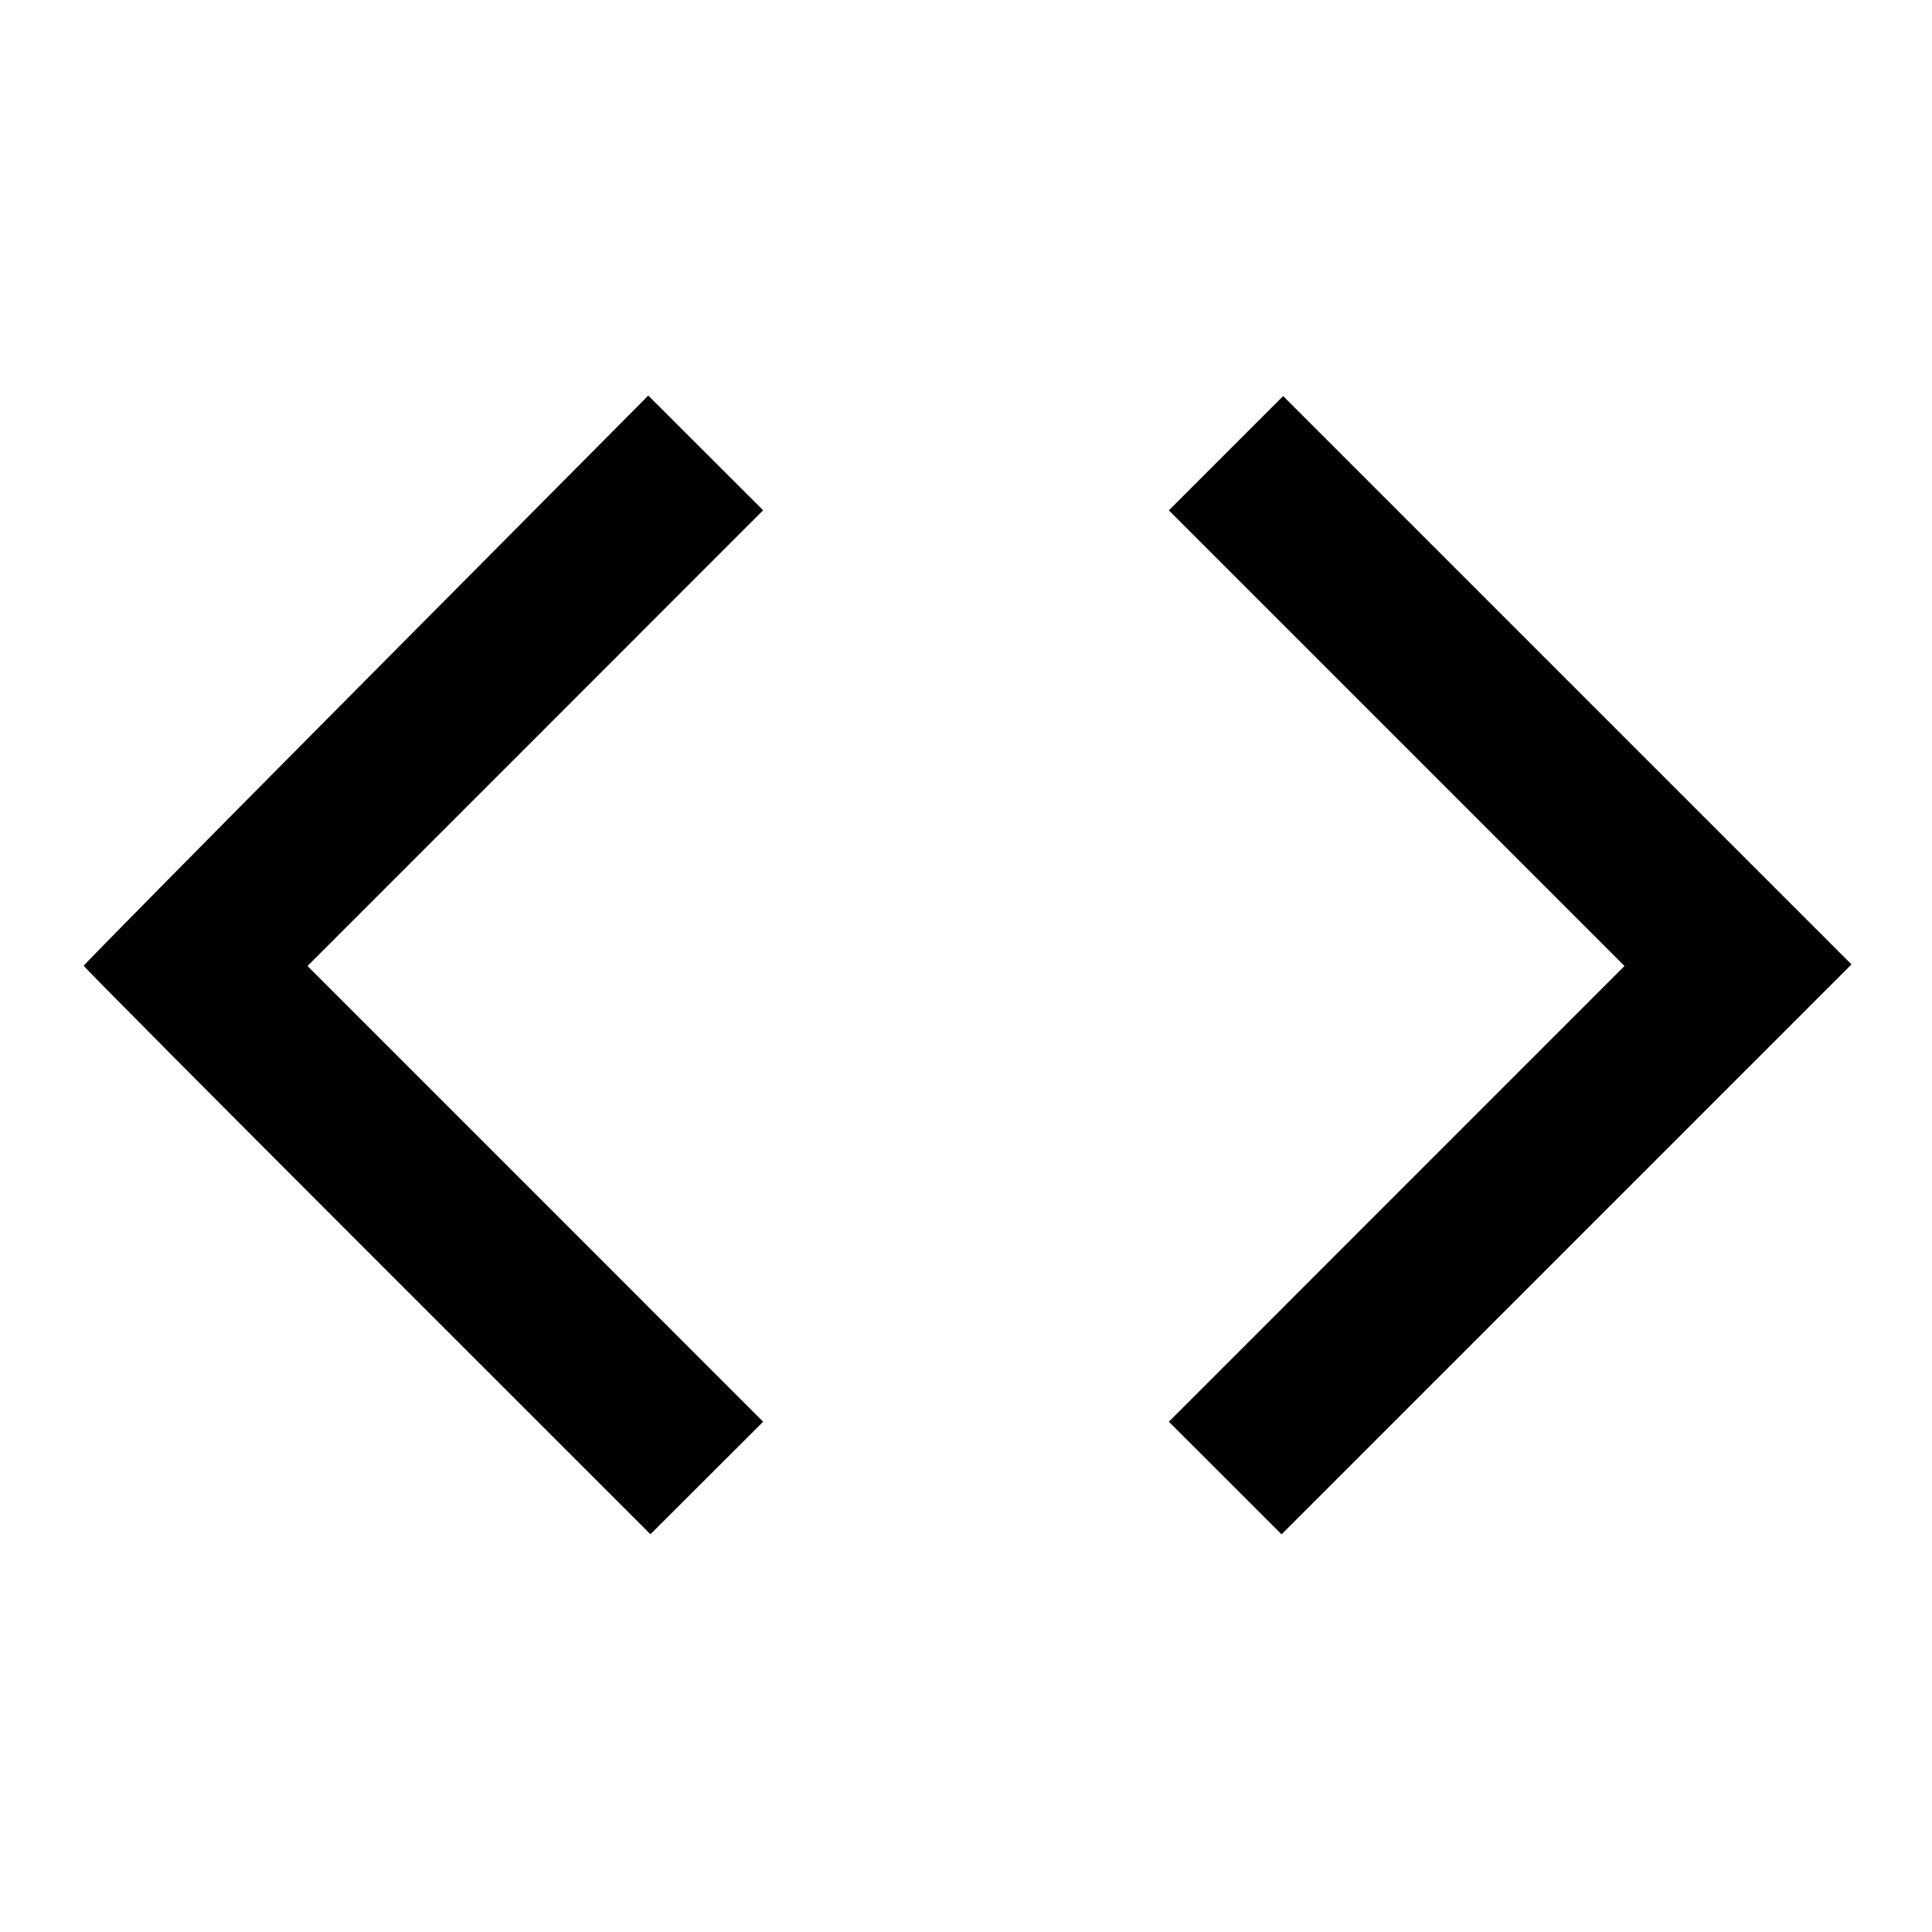 <svg viewBox="0 0 24 24" xmlns="http://www.w3.org/2000/svg"><path d="M4.547 8.444 C 2.618 10.386,1.040 11.985,1.040 11.997 C 1.040 12.010,2.624 13.604,4.560 15.540 L 8.080 19.059 8.780 18.360 L 9.480 17.661 6.650 14.830 L 3.820 12.000 6.650 9.170 L 9.480 6.339 8.767 5.627 L 8.053 4.914 4.547 8.444 M15.230 5.630 L 14.520 6.340 17.350 9.170 L 20.180 12.000 17.350 14.830 L 14.520 17.661 15.220 18.360 L 15.920 19.060 19.460 15.520 L 23.000 11.980 19.470 8.450 L 15.940 4.920 15.230 5.630 " stroke="none" fill-rule="evenodd" fill="black"></path></svg>